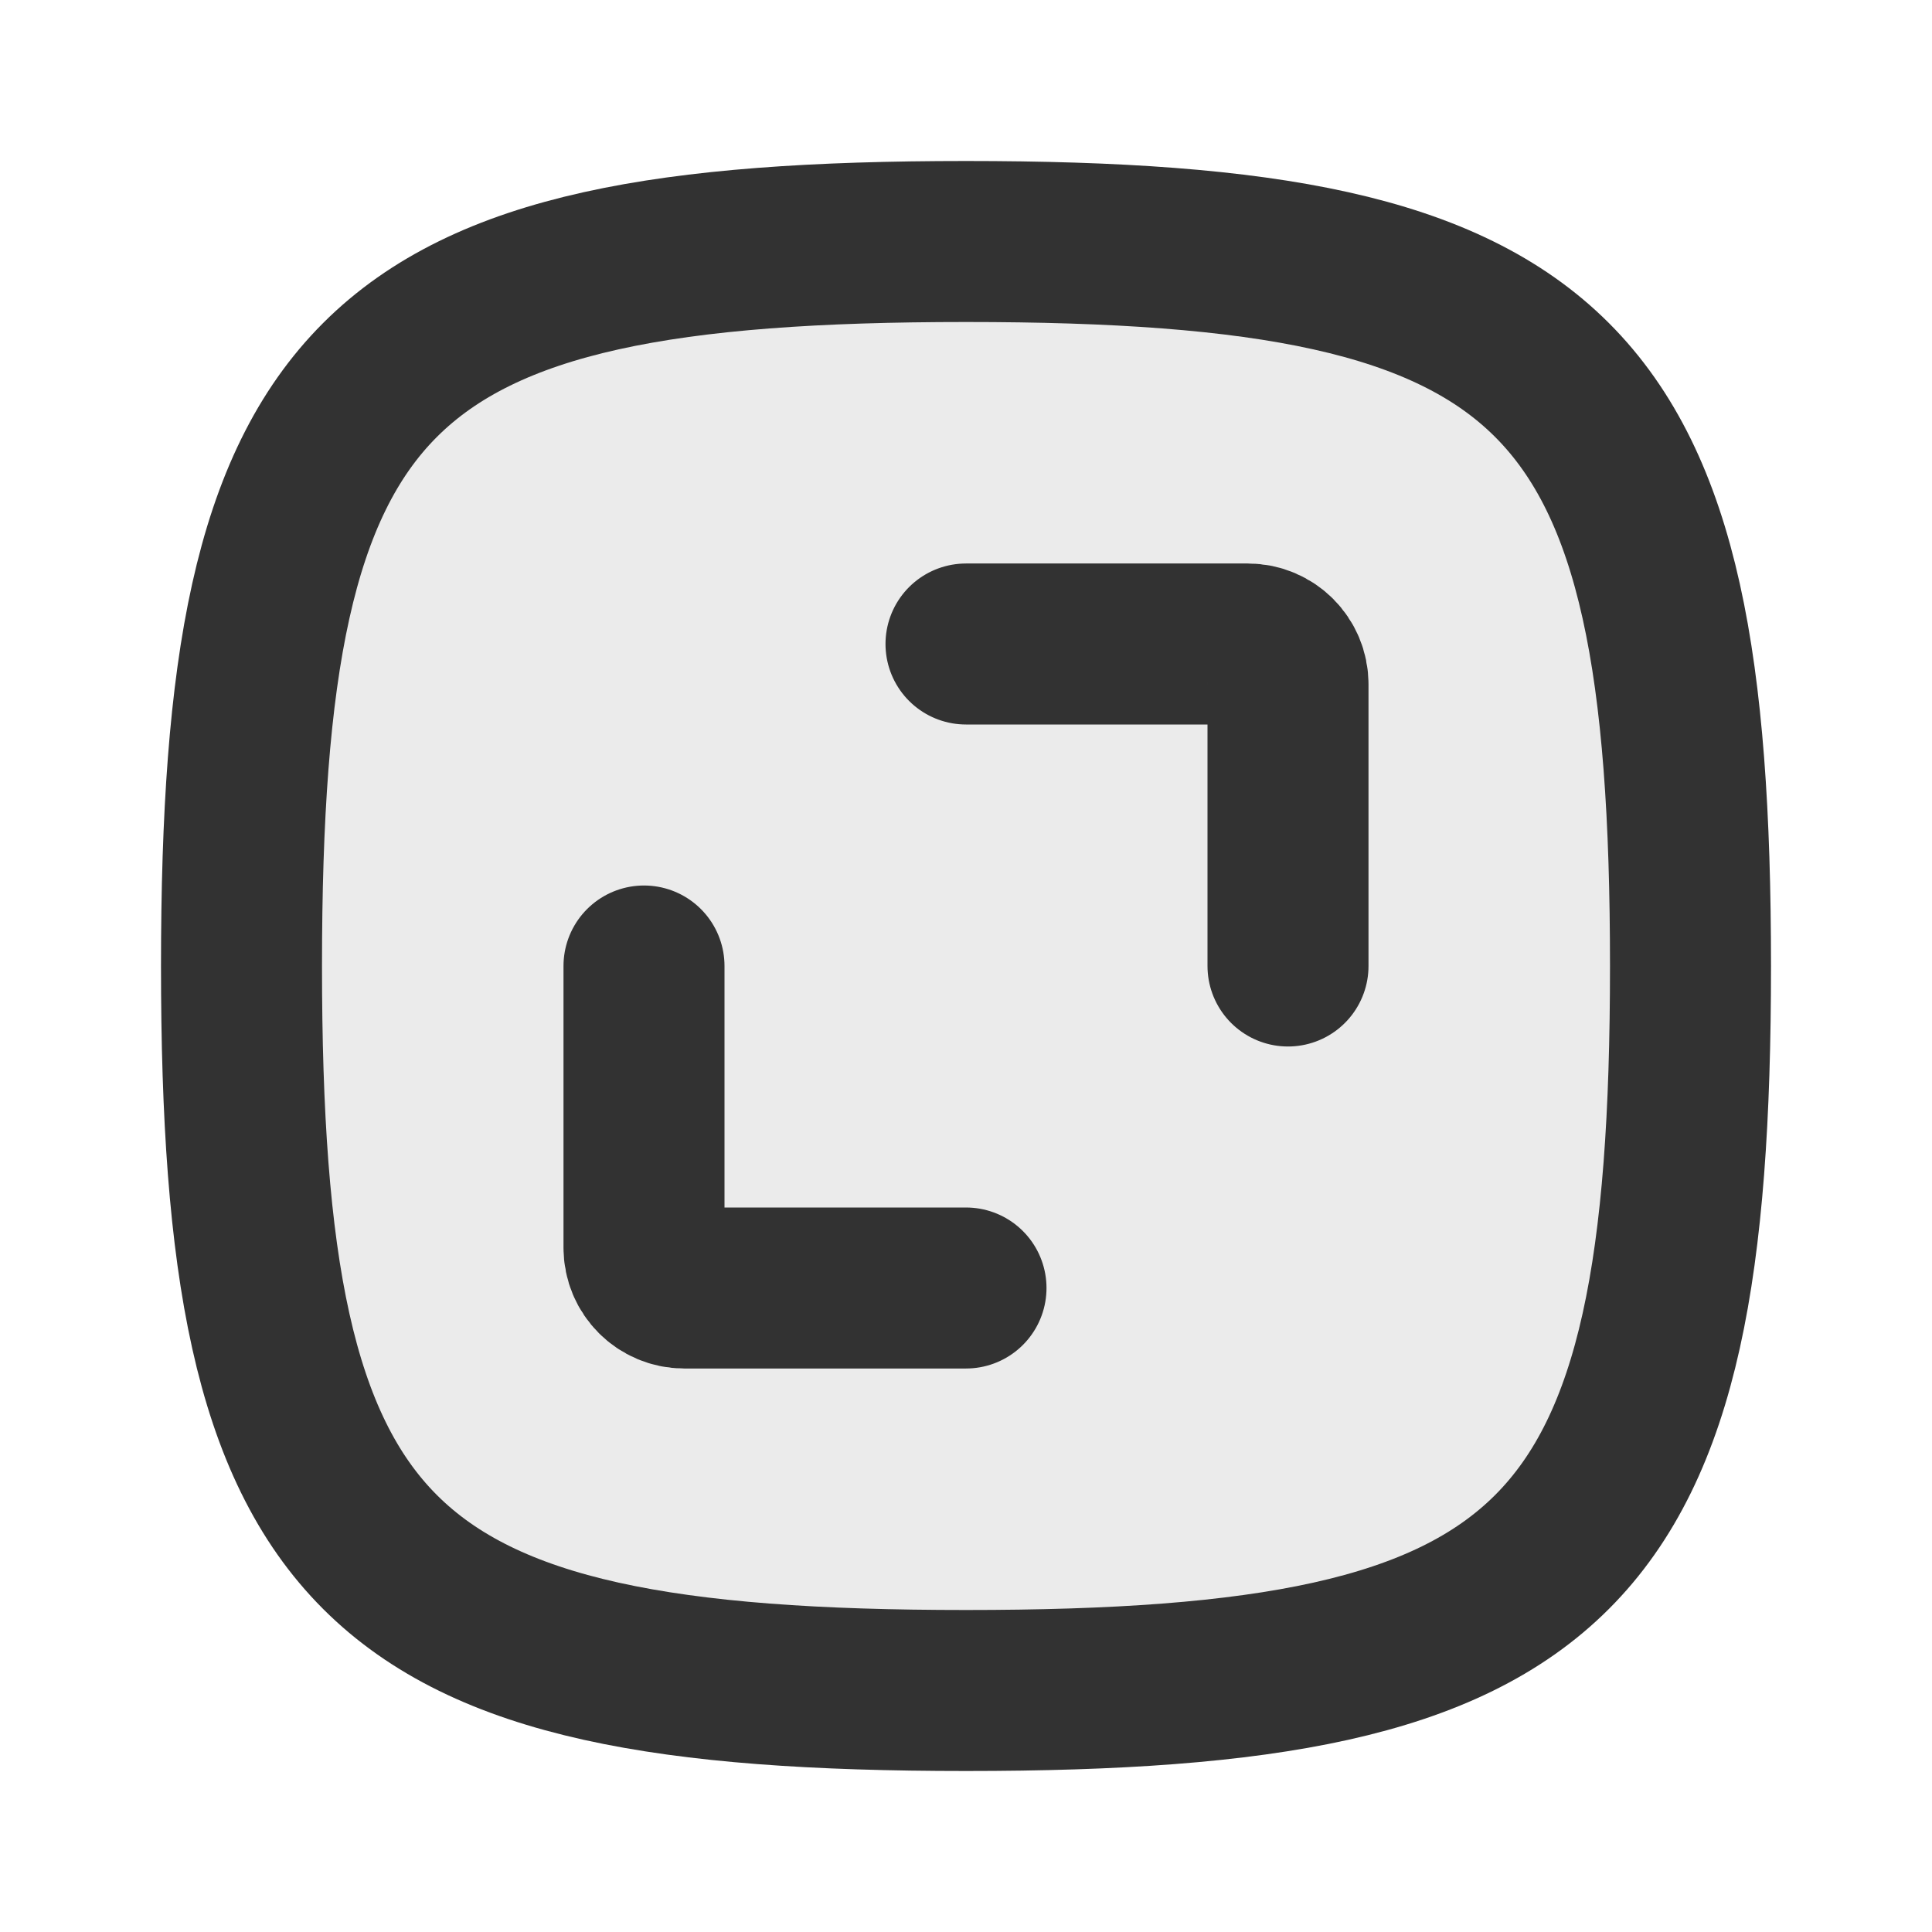 <?xml version="1.0" encoding="utf-8"?>
<svg width="800px" height="800px" viewBox="0 0 24 24" fill="none" xmlns="http://www.w3.org/2000/svg">
<path opacity="0.1" d="M3 12C3 4.588 4.588 3 12 3C19.412 3 21 4.588 21 12C21 19.412 19.412 21 12 21C4.588 21 3 19.412 3 12Z" fill="#323232"/>
<path d="M3 12C3 4.588 4.588 3 12 3C19.412 3 21 4.588 21 12C21 19.412 19.412 21 12 21C4.588 21 3 19.412 3 12Z" stroke="#323232" stroke-width="2"/>
<path d="M8 12L8 15.5V15.5C8 15.776 8.224 16 8.5 16V16L12 16" stroke="#323232" stroke-width="2" stroke-linecap="round" stroke-linejoin="round"/>
<path d="M16 12L16 8.5V8.5C16 8.224 15.776 8 15.5 8V8L12 8" stroke="#323232" stroke-width="2" stroke-linecap="round" stroke-linejoin="round"/>
</svg>
